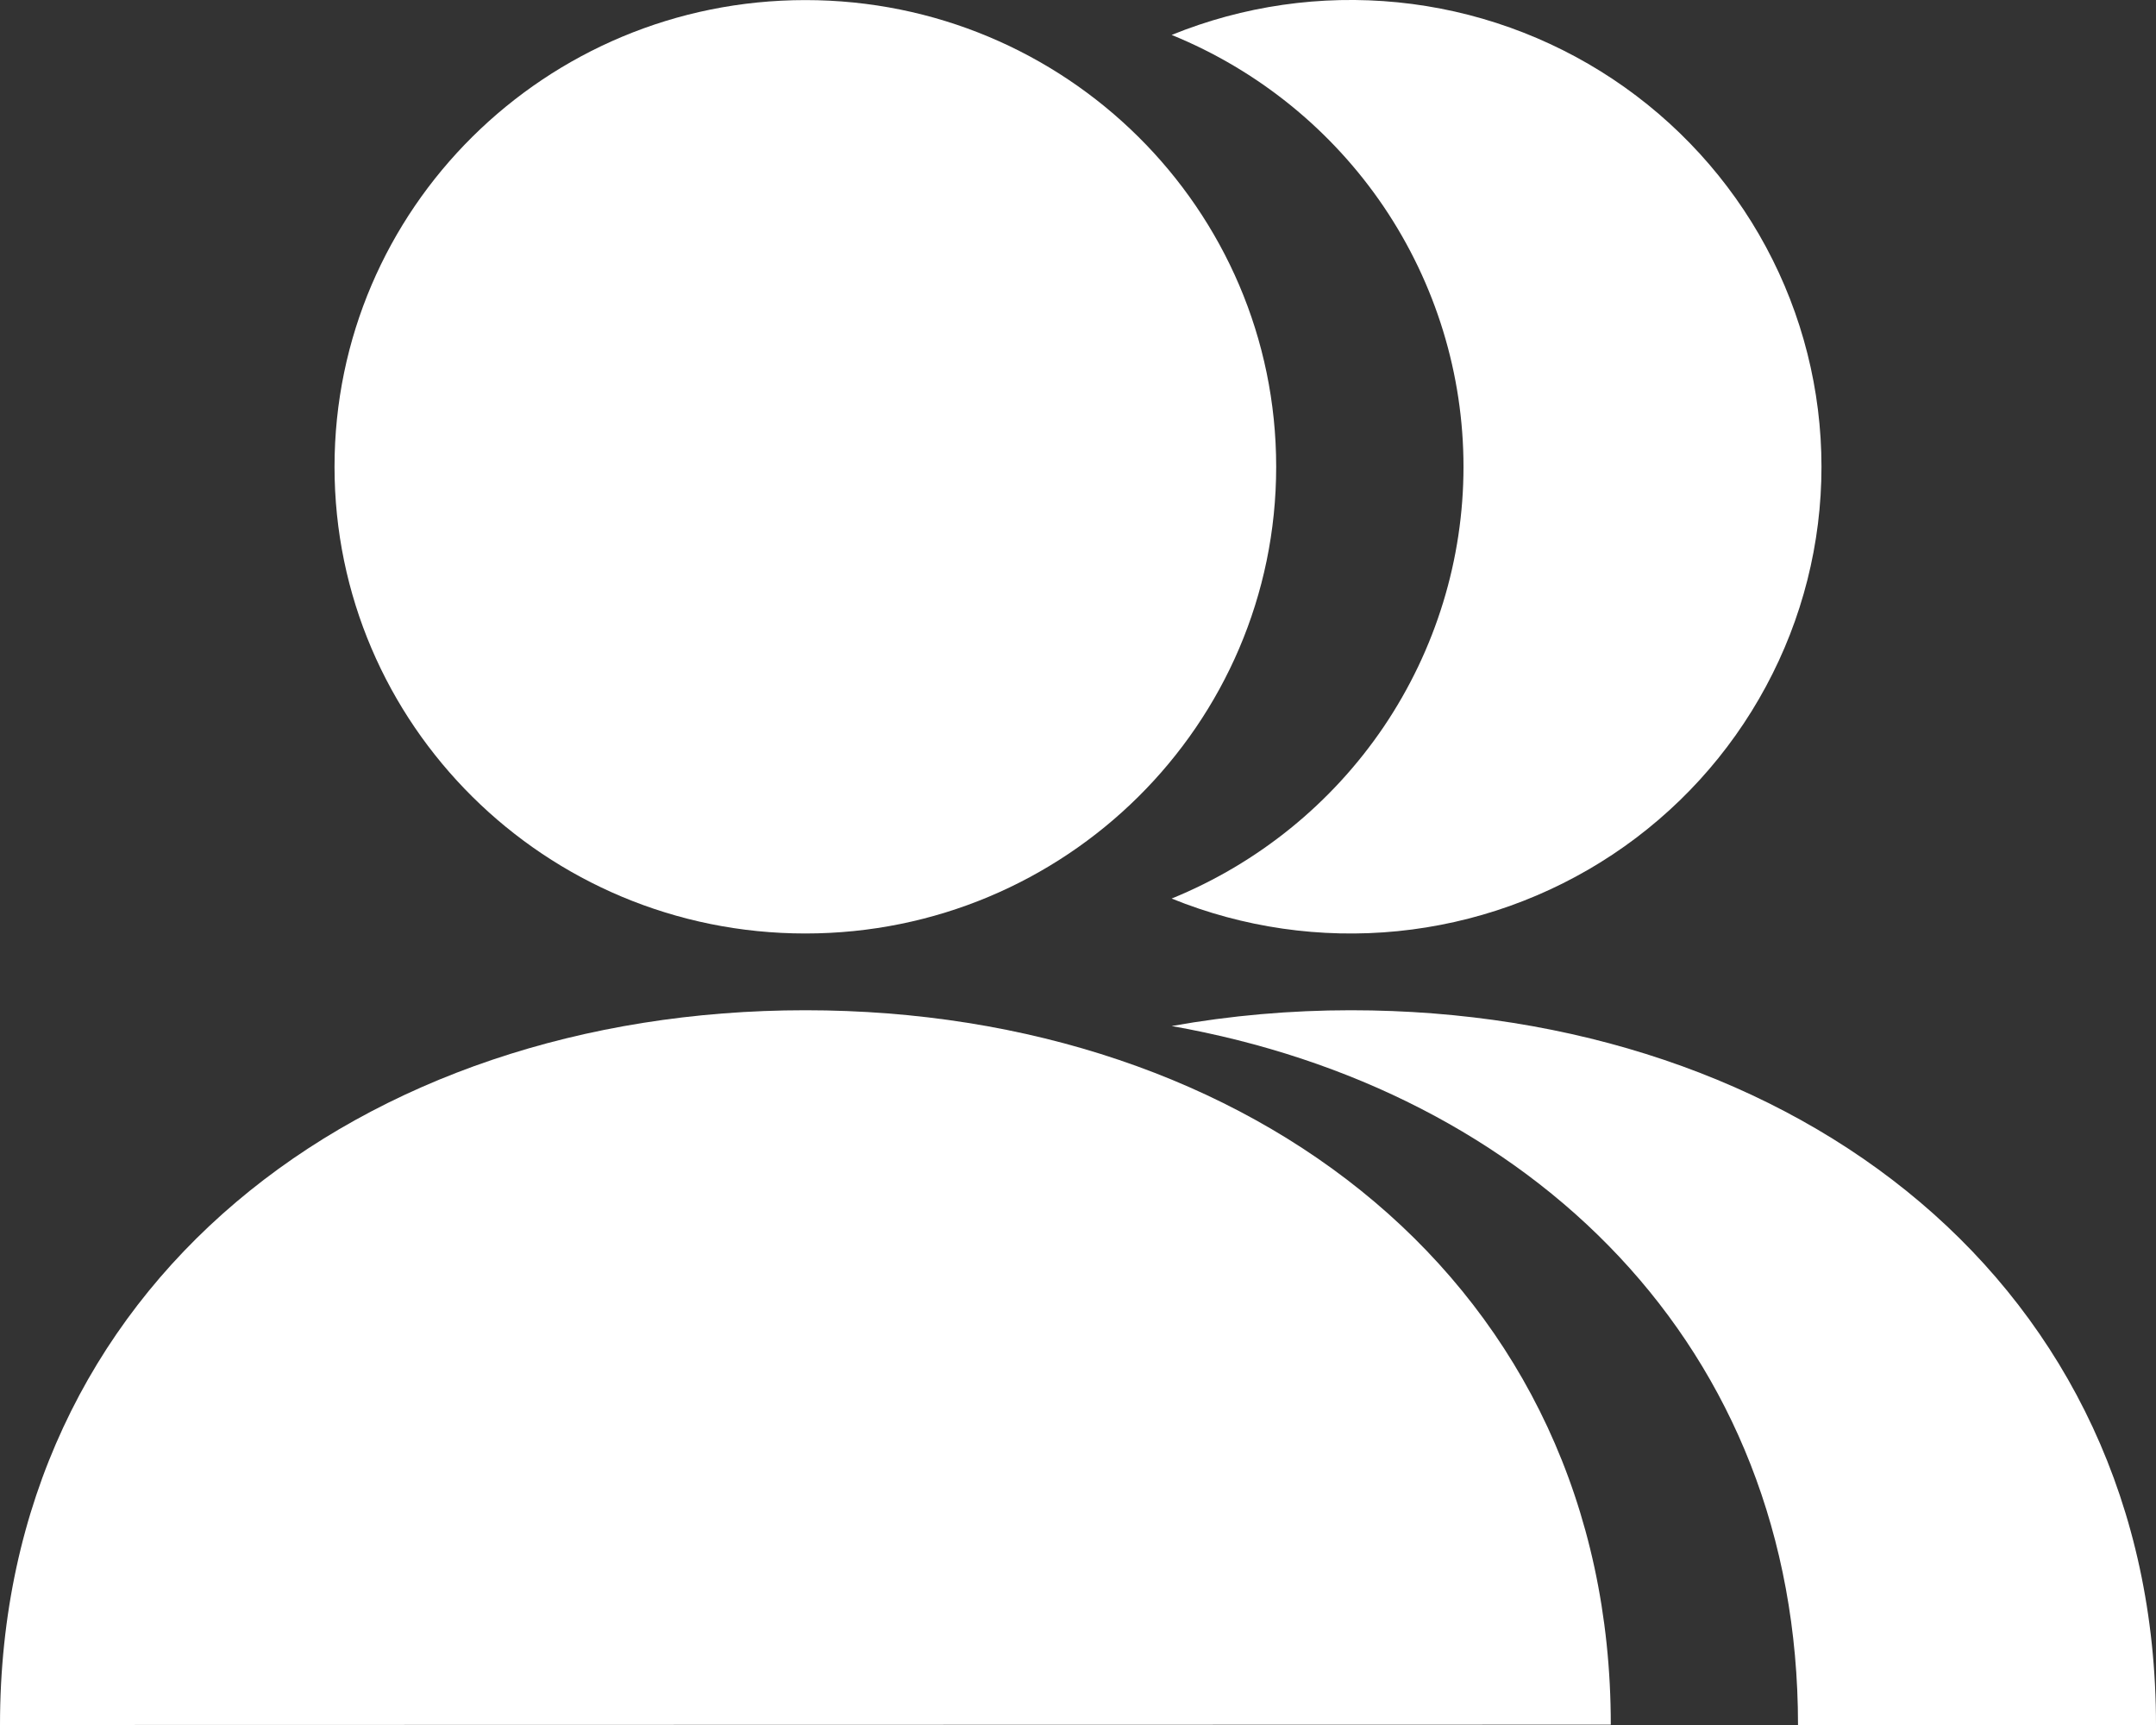 <svg width="25" height="20" viewBox="0 0 25 20" fill="none" xmlns="http://www.w3.org/2000/svg">
<rect x="0" y="0" width="25" height="20" fill="#333333" stroke="none"/>
<g clip-path="url(#clip0_92_870)">
<path d="M21.121 5.412C21.121 6.301 20.9 7.175 20.477 7.959C20.055 8.743 19.445 9.412 18.7 9.907C17.956 10.401 17.099 10.707 16.207 10.796C15.316 10.885 14.415 10.755 13.586 10.418C14.587 10.01 15.443 9.316 16.046 8.425C16.648 7.533 16.97 6.484 16.97 5.412C16.97 4.339 16.648 3.29 16.046 2.398C15.443 1.507 14.587 0.813 13.586 0.405C14.415 0.068 15.316 -0.062 16.208 0.027C17.1 0.116 17.956 0.422 18.701 0.917C19.445 1.412 20.056 2.08 20.478 2.864C20.9 3.648 21.121 4.523 21.121 5.412Z" fill="#FFFFFF"/>
<path d="M25 20H20.849C20.849 15.596 17.744 12.631 13.586 11.896C14.271 11.774 14.967 11.713 15.663 11.713C20.822 11.713 25 14.888 25 20Z" fill="#FFFFFF"/>
<path d="M9.339 10.823C12.354 10.823 14.798 8.4 14.798 5.412C14.798 2.423 12.354 0.001 9.339 0.001C6.323 0.001 3.879 2.423 3.879 5.412C3.879 8.4 6.323 10.823 9.339 10.823Z" fill="#FFFFFF"/>
<path d="M0 20C0 14.888 4.181 11.713 9.339 11.713C14.496 11.713 18.678 14.884 18.678 19.996" fill="#FFFFFF"/>
</g>
<defs>
<clipPath id="clip0_92_870">
<rect width="25" height="20" fill="white"/>
</clipPath>
</defs>
</svg>
